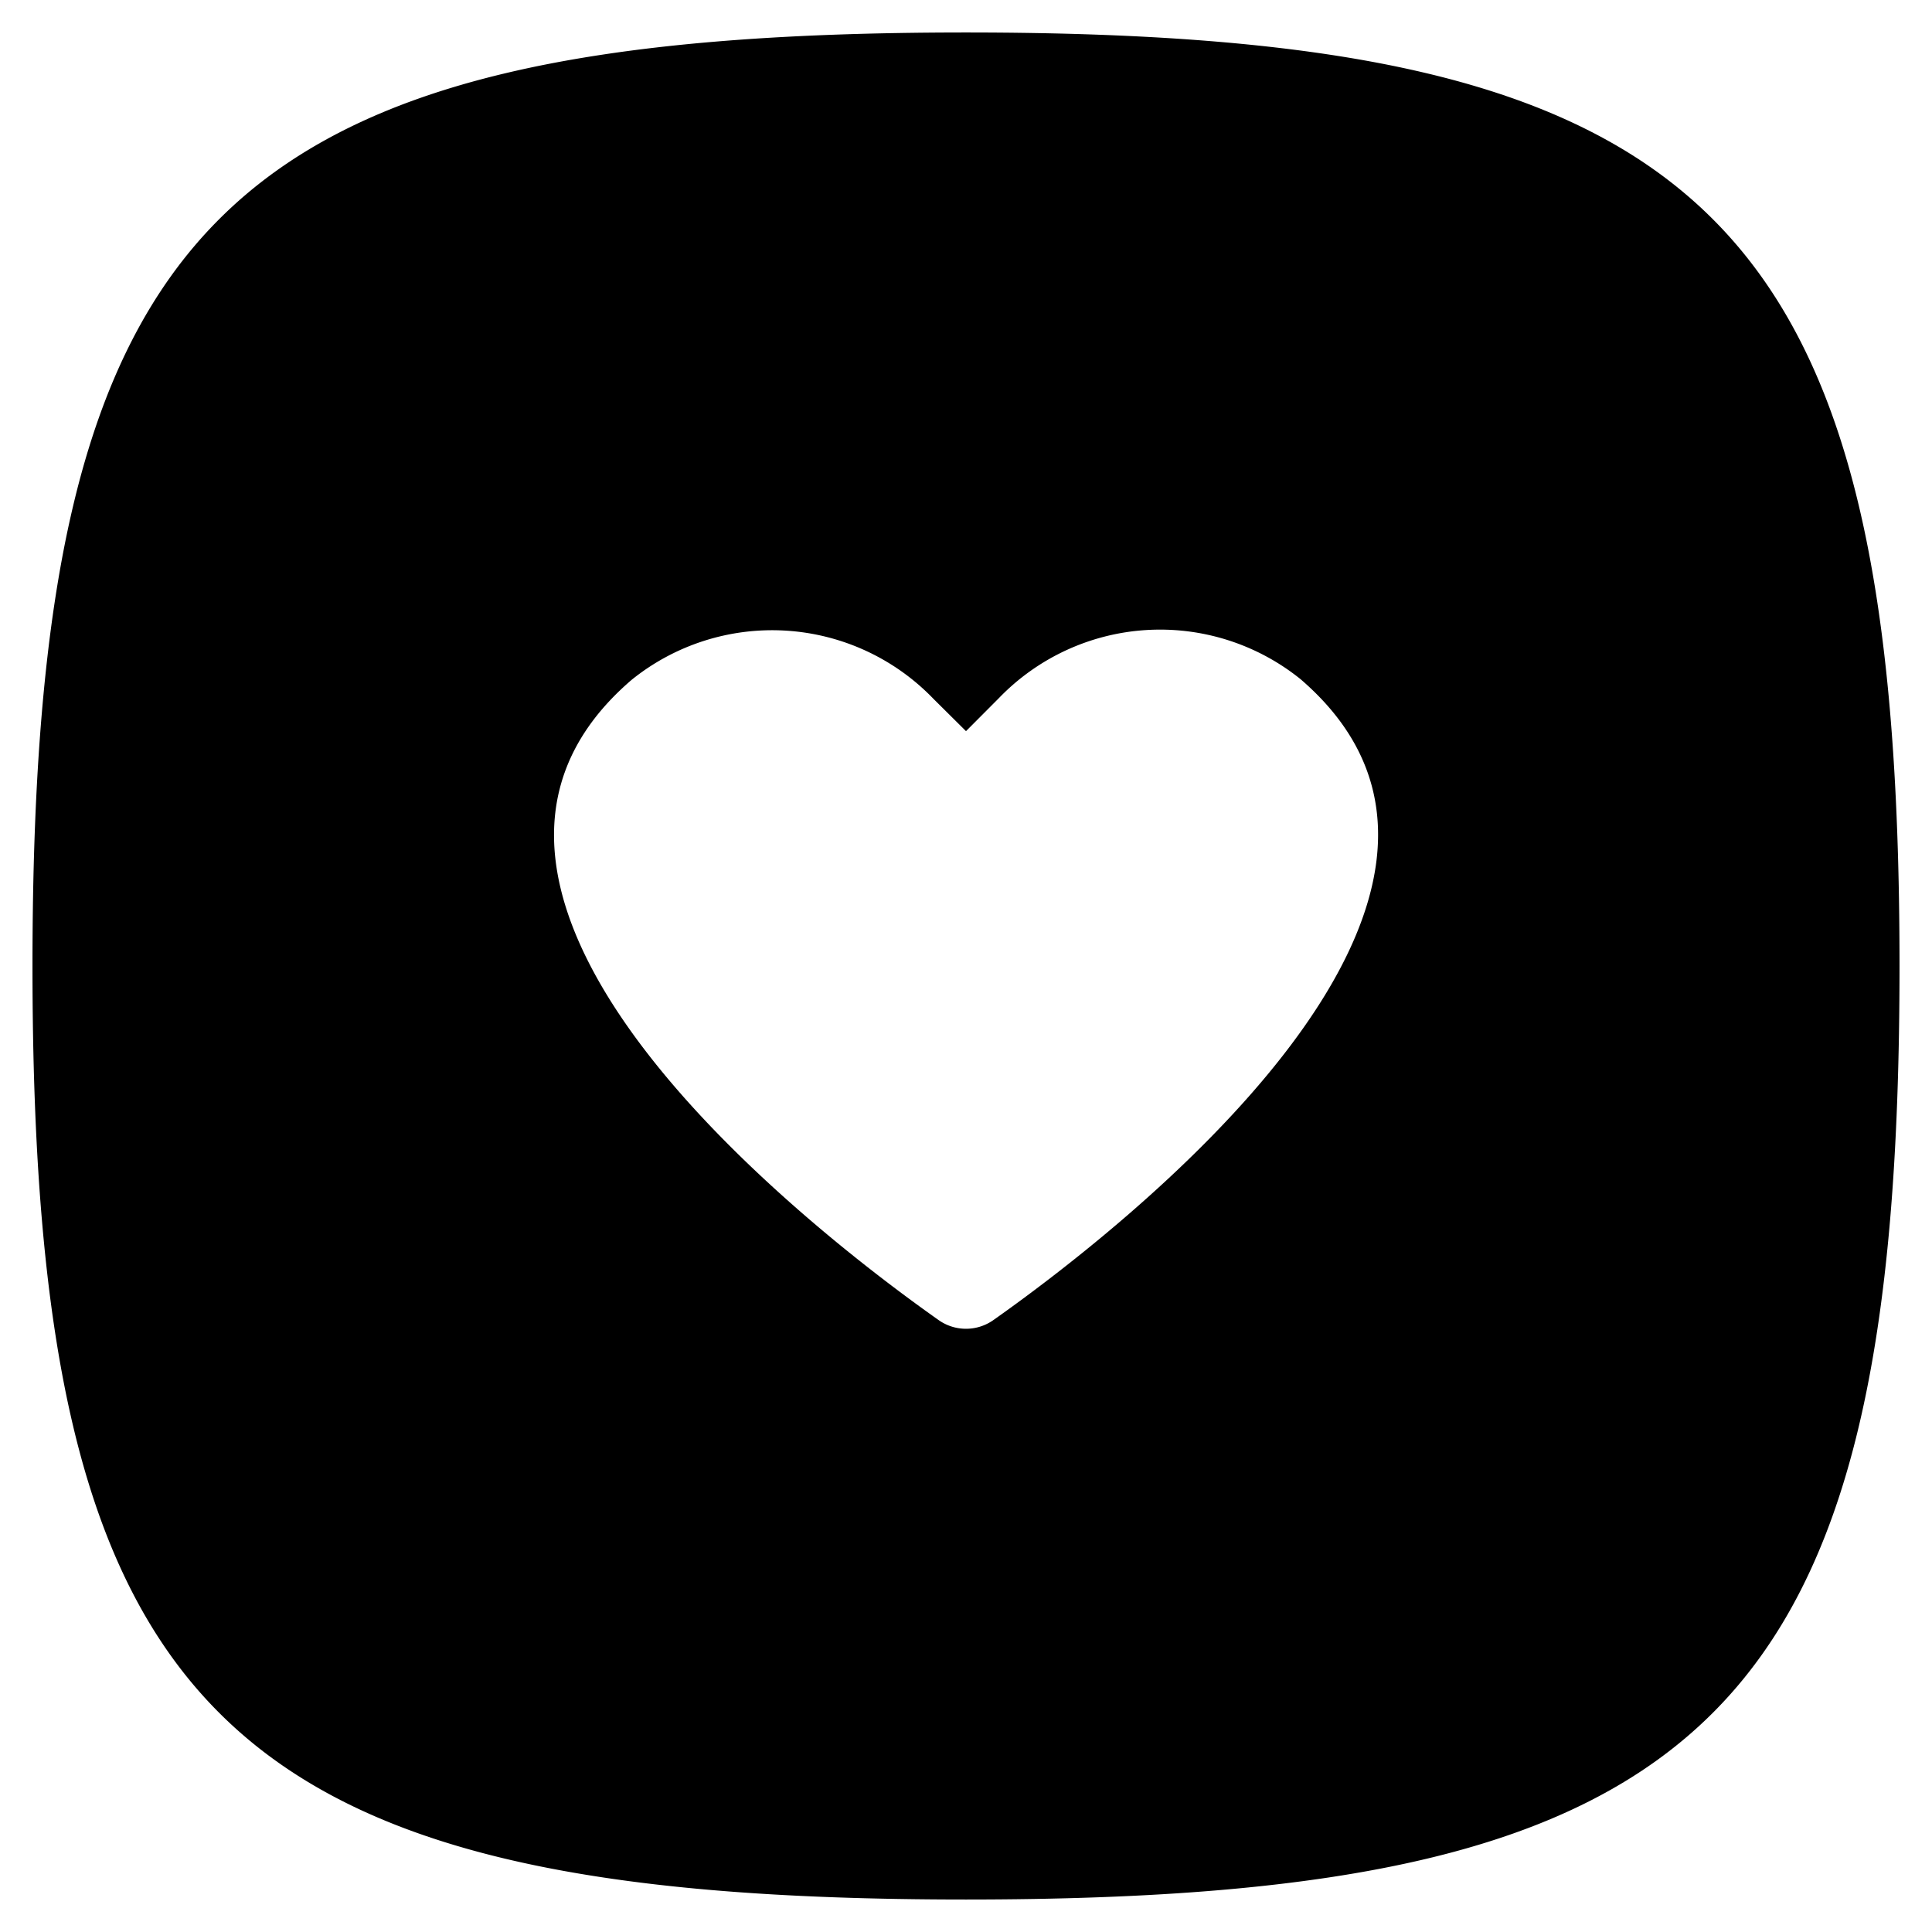<svg xmlns="http://www.w3.org/2000/svg" viewBox="0 0 16 16"><path d="M8,.269C1.815.269.269,1.815.269,8S1.815,15.731,8,15.731,15.731,14.185,15.731,8,14.185.269,8,.269ZM8.23,10.93a.393.393,0,0,1-.46,0c-.978-.69-4.647-3.491-2.539-5.3a1.854,1.854,0,0,1,2.5.158L8,6.055l.271-.272a1.854,1.854,0,0,1,2.5-.158C12.877,7.439,9.208,10.24,8.23,10.93Z"/></svg>